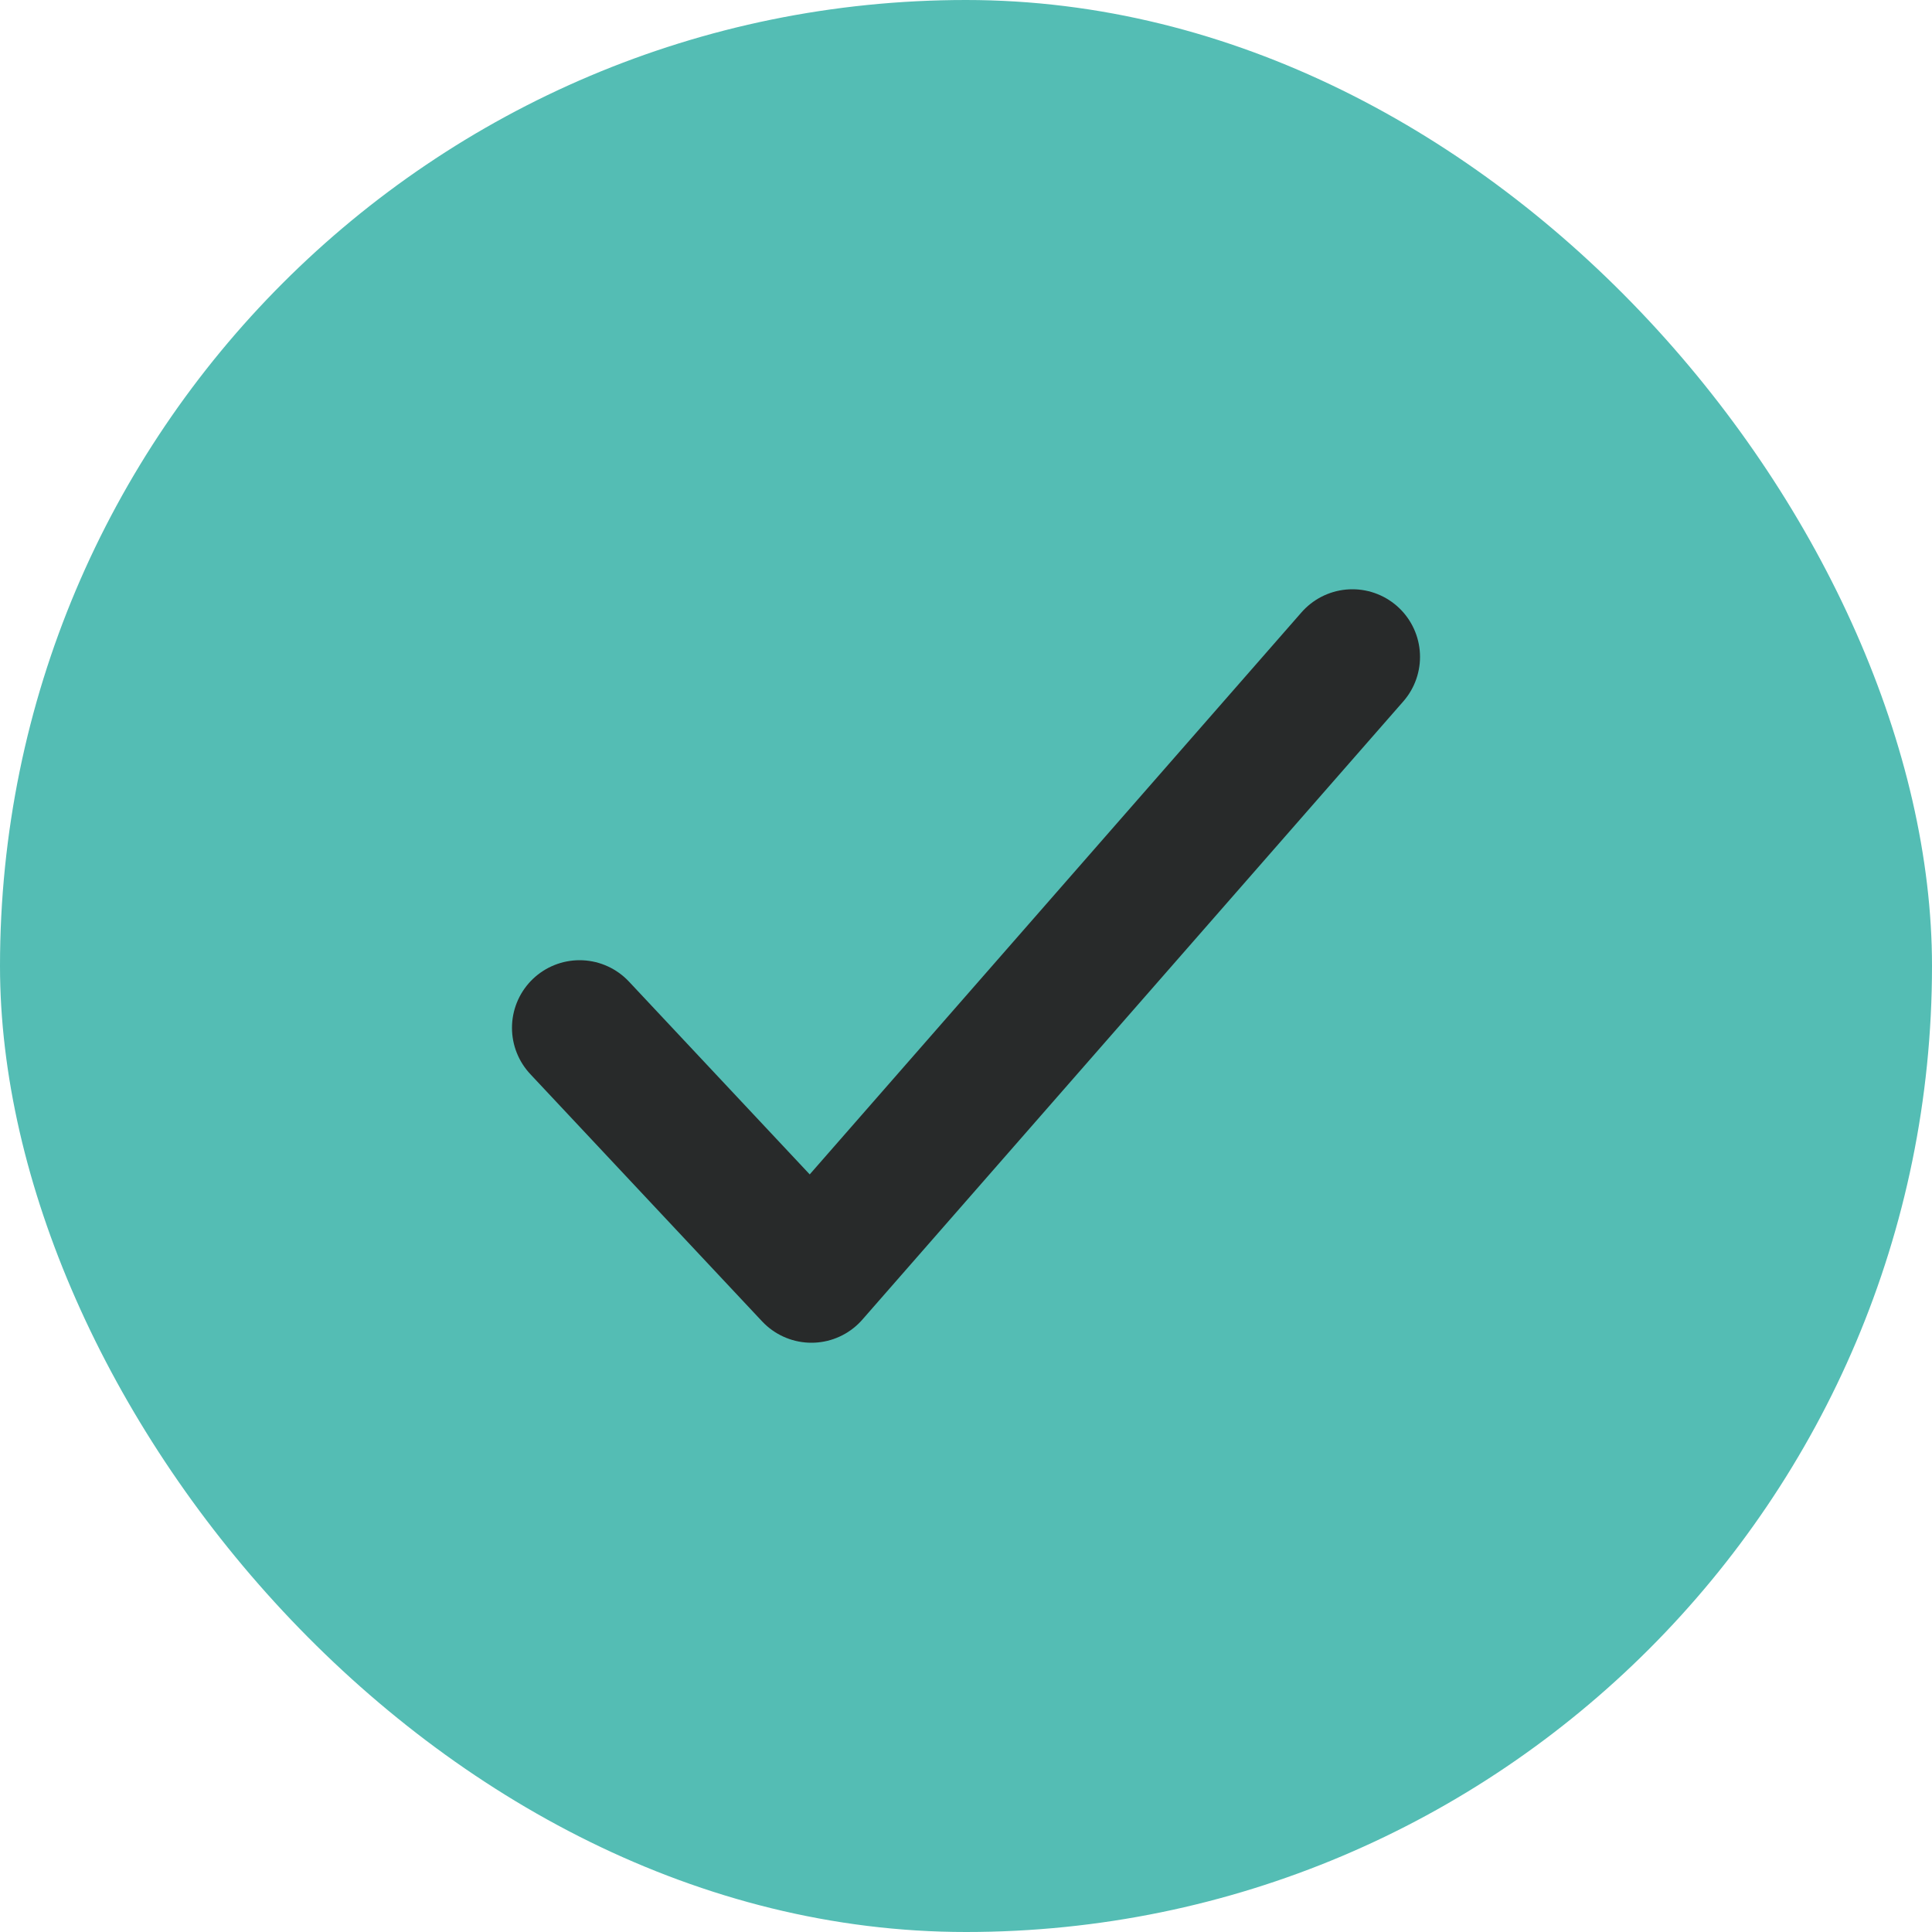 <svg width="20" height="20" viewBox="0 0 20 20" fill="none" xmlns="http://www.w3.org/2000/svg">
<rect width="20" height="20" rx="10" fill="#54BDB4"/>
<path d="M14 6.8L8.4 13.2L6 10.64" stroke="#282A2A" stroke-width="1.4" stroke-linecap="round" stroke-linejoin="round"/>
</svg>
